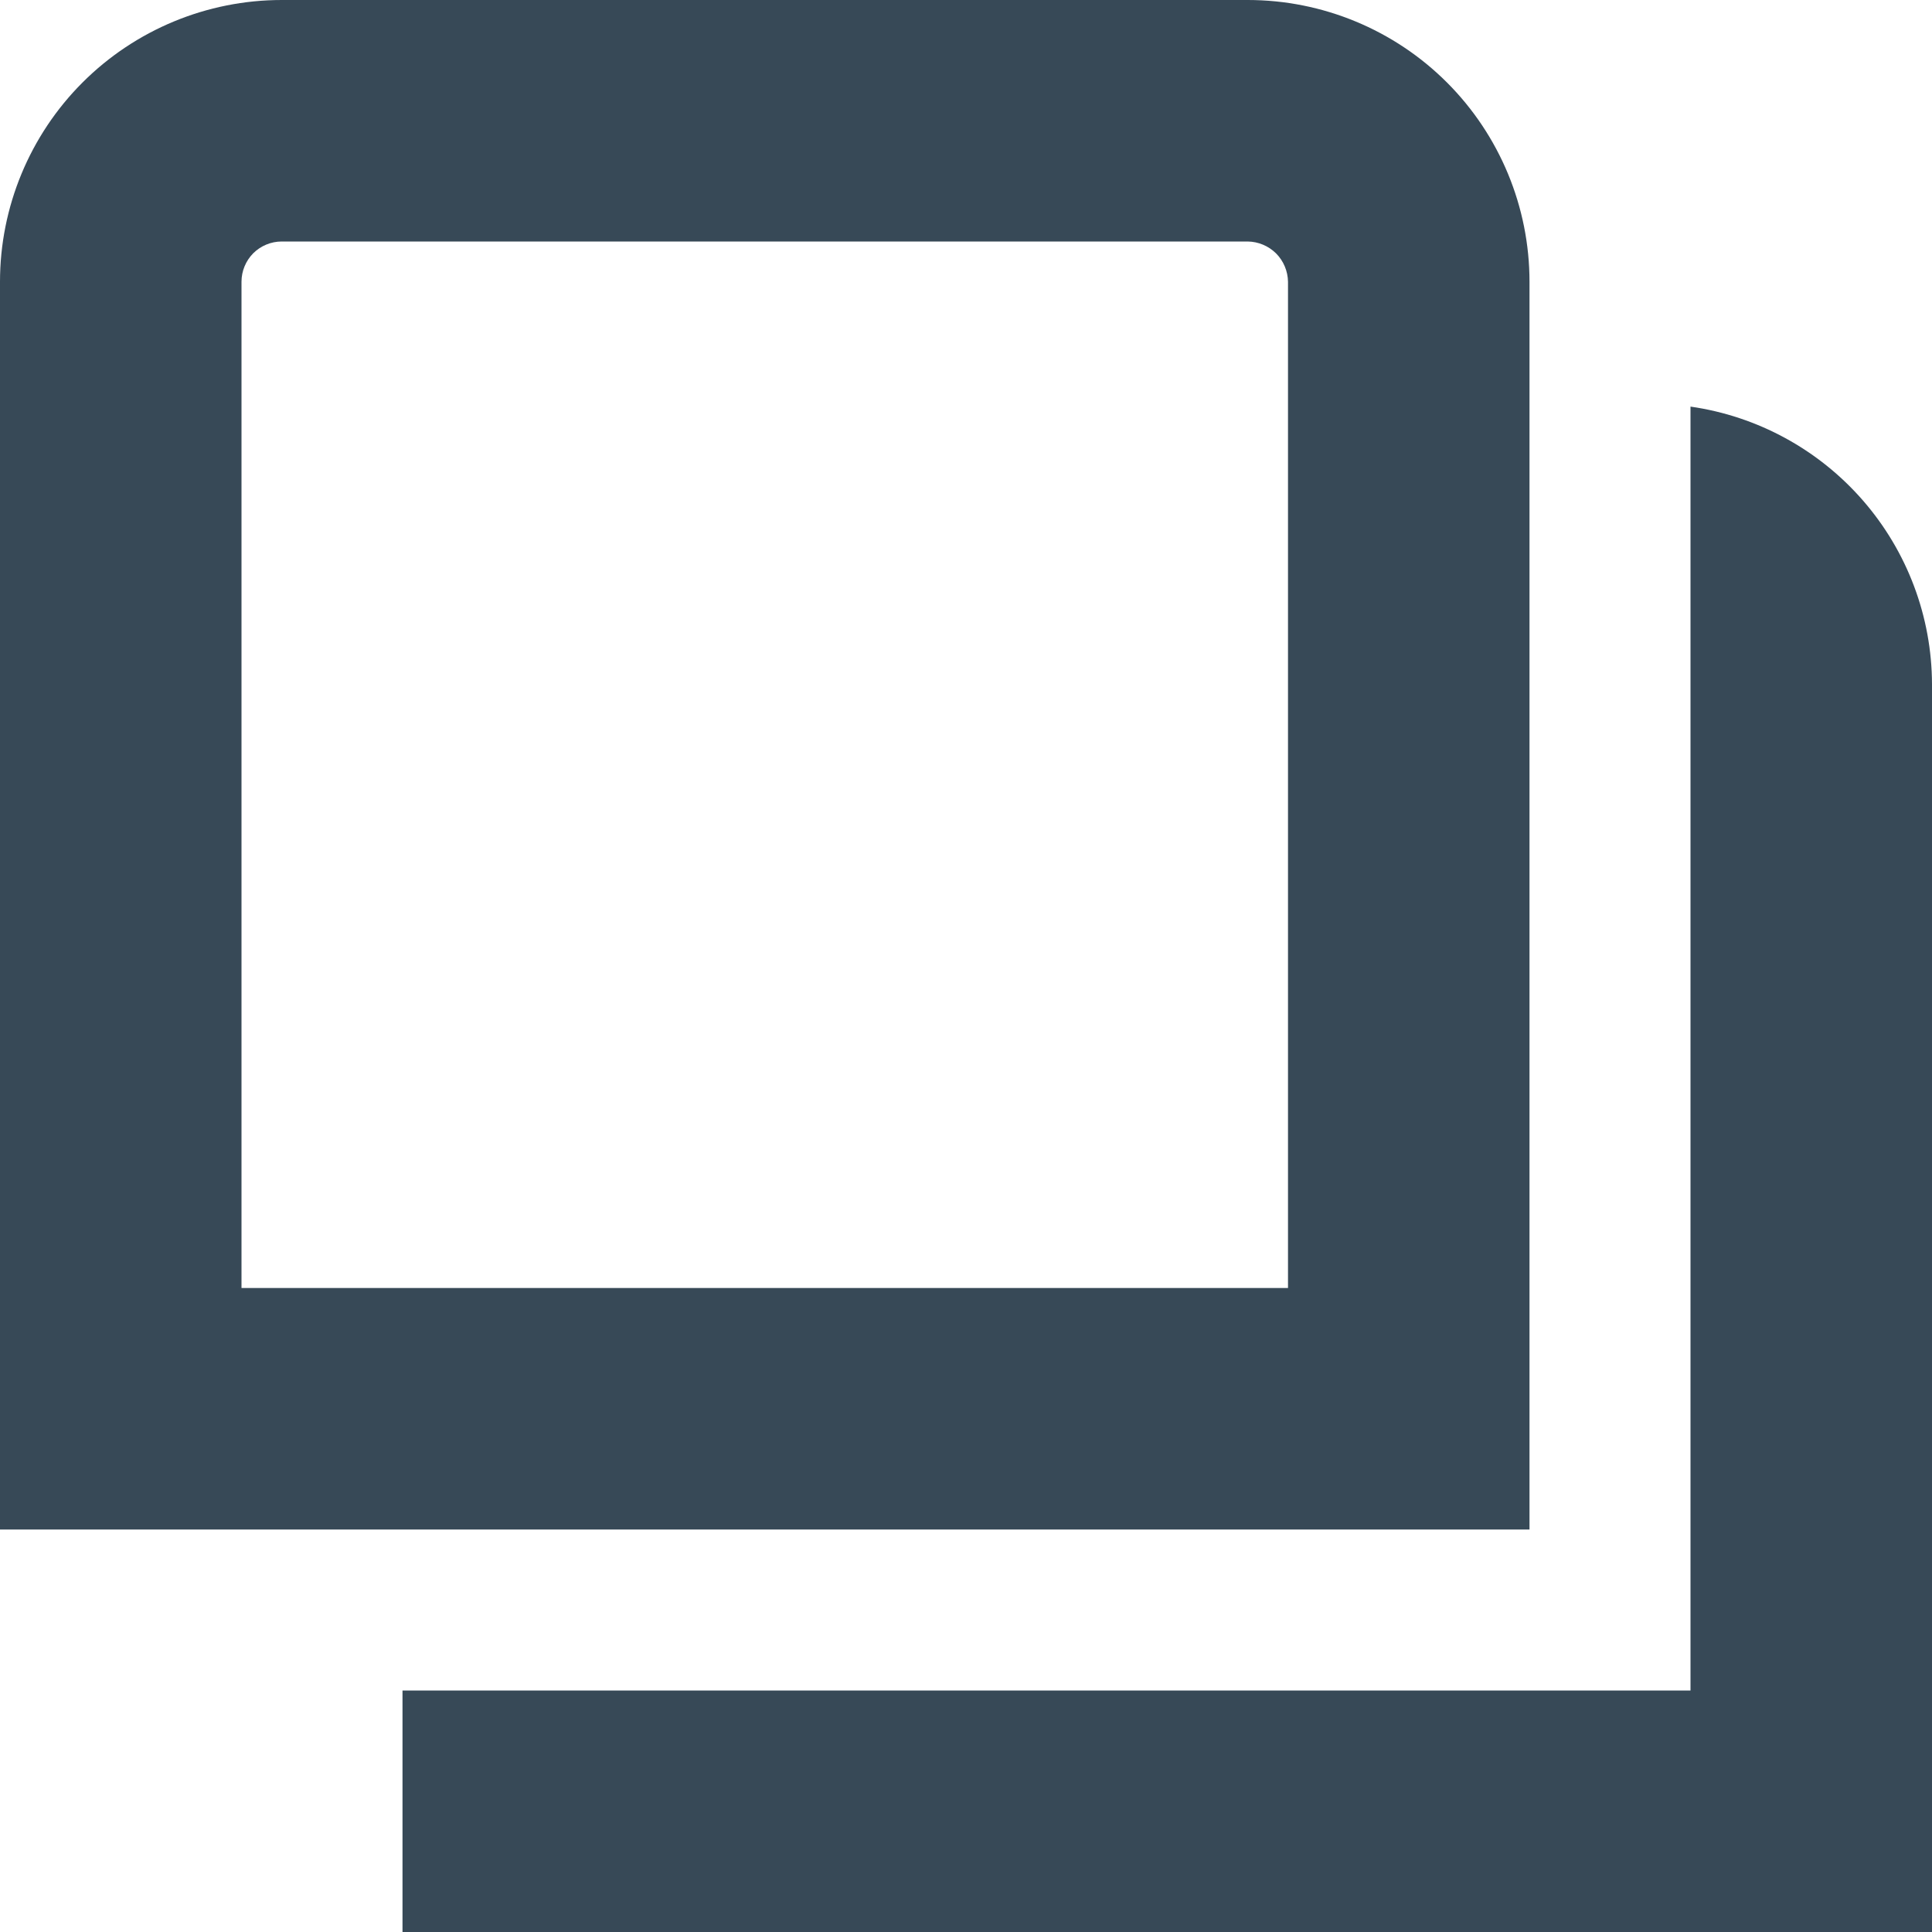 <svg width="24" height="24" viewBox="0 0 24 24" fill="none" xmlns="http://www.w3.org/2000/svg">
<g clip-path="url(#clip0_406_253)">
<path d="M19 19H0V3.5C0 2.572 0.369 1.681 1.025 1.025C1.681 0.369 2.572 0 3.5 0L15.5 0C16.428 0 17.319 0.369 17.975 1.025C18.631 1.681 19 2.572 19 3.5V19ZM3 16H16V3.5C15.998 3.368 15.945 3.242 15.852 3.148C15.758 3.055 15.632 3.002 15.5 3H3.5C3.367 3 3.24 3.053 3.146 3.146C3.053 3.24 3 3.367 3 3.5V16ZM21 5.051V21H5V24H24V8.5C23.998 7.661 23.693 6.85 23.142 6.217C22.591 5.584 21.831 5.17 21 5.051Z" fill="#374957"/>
</g>
<defs>
<clipPath id="clip0_406_253">
<rect width="24" height="24" fill="white"/>
</clipPath>
</defs>
</svg>
